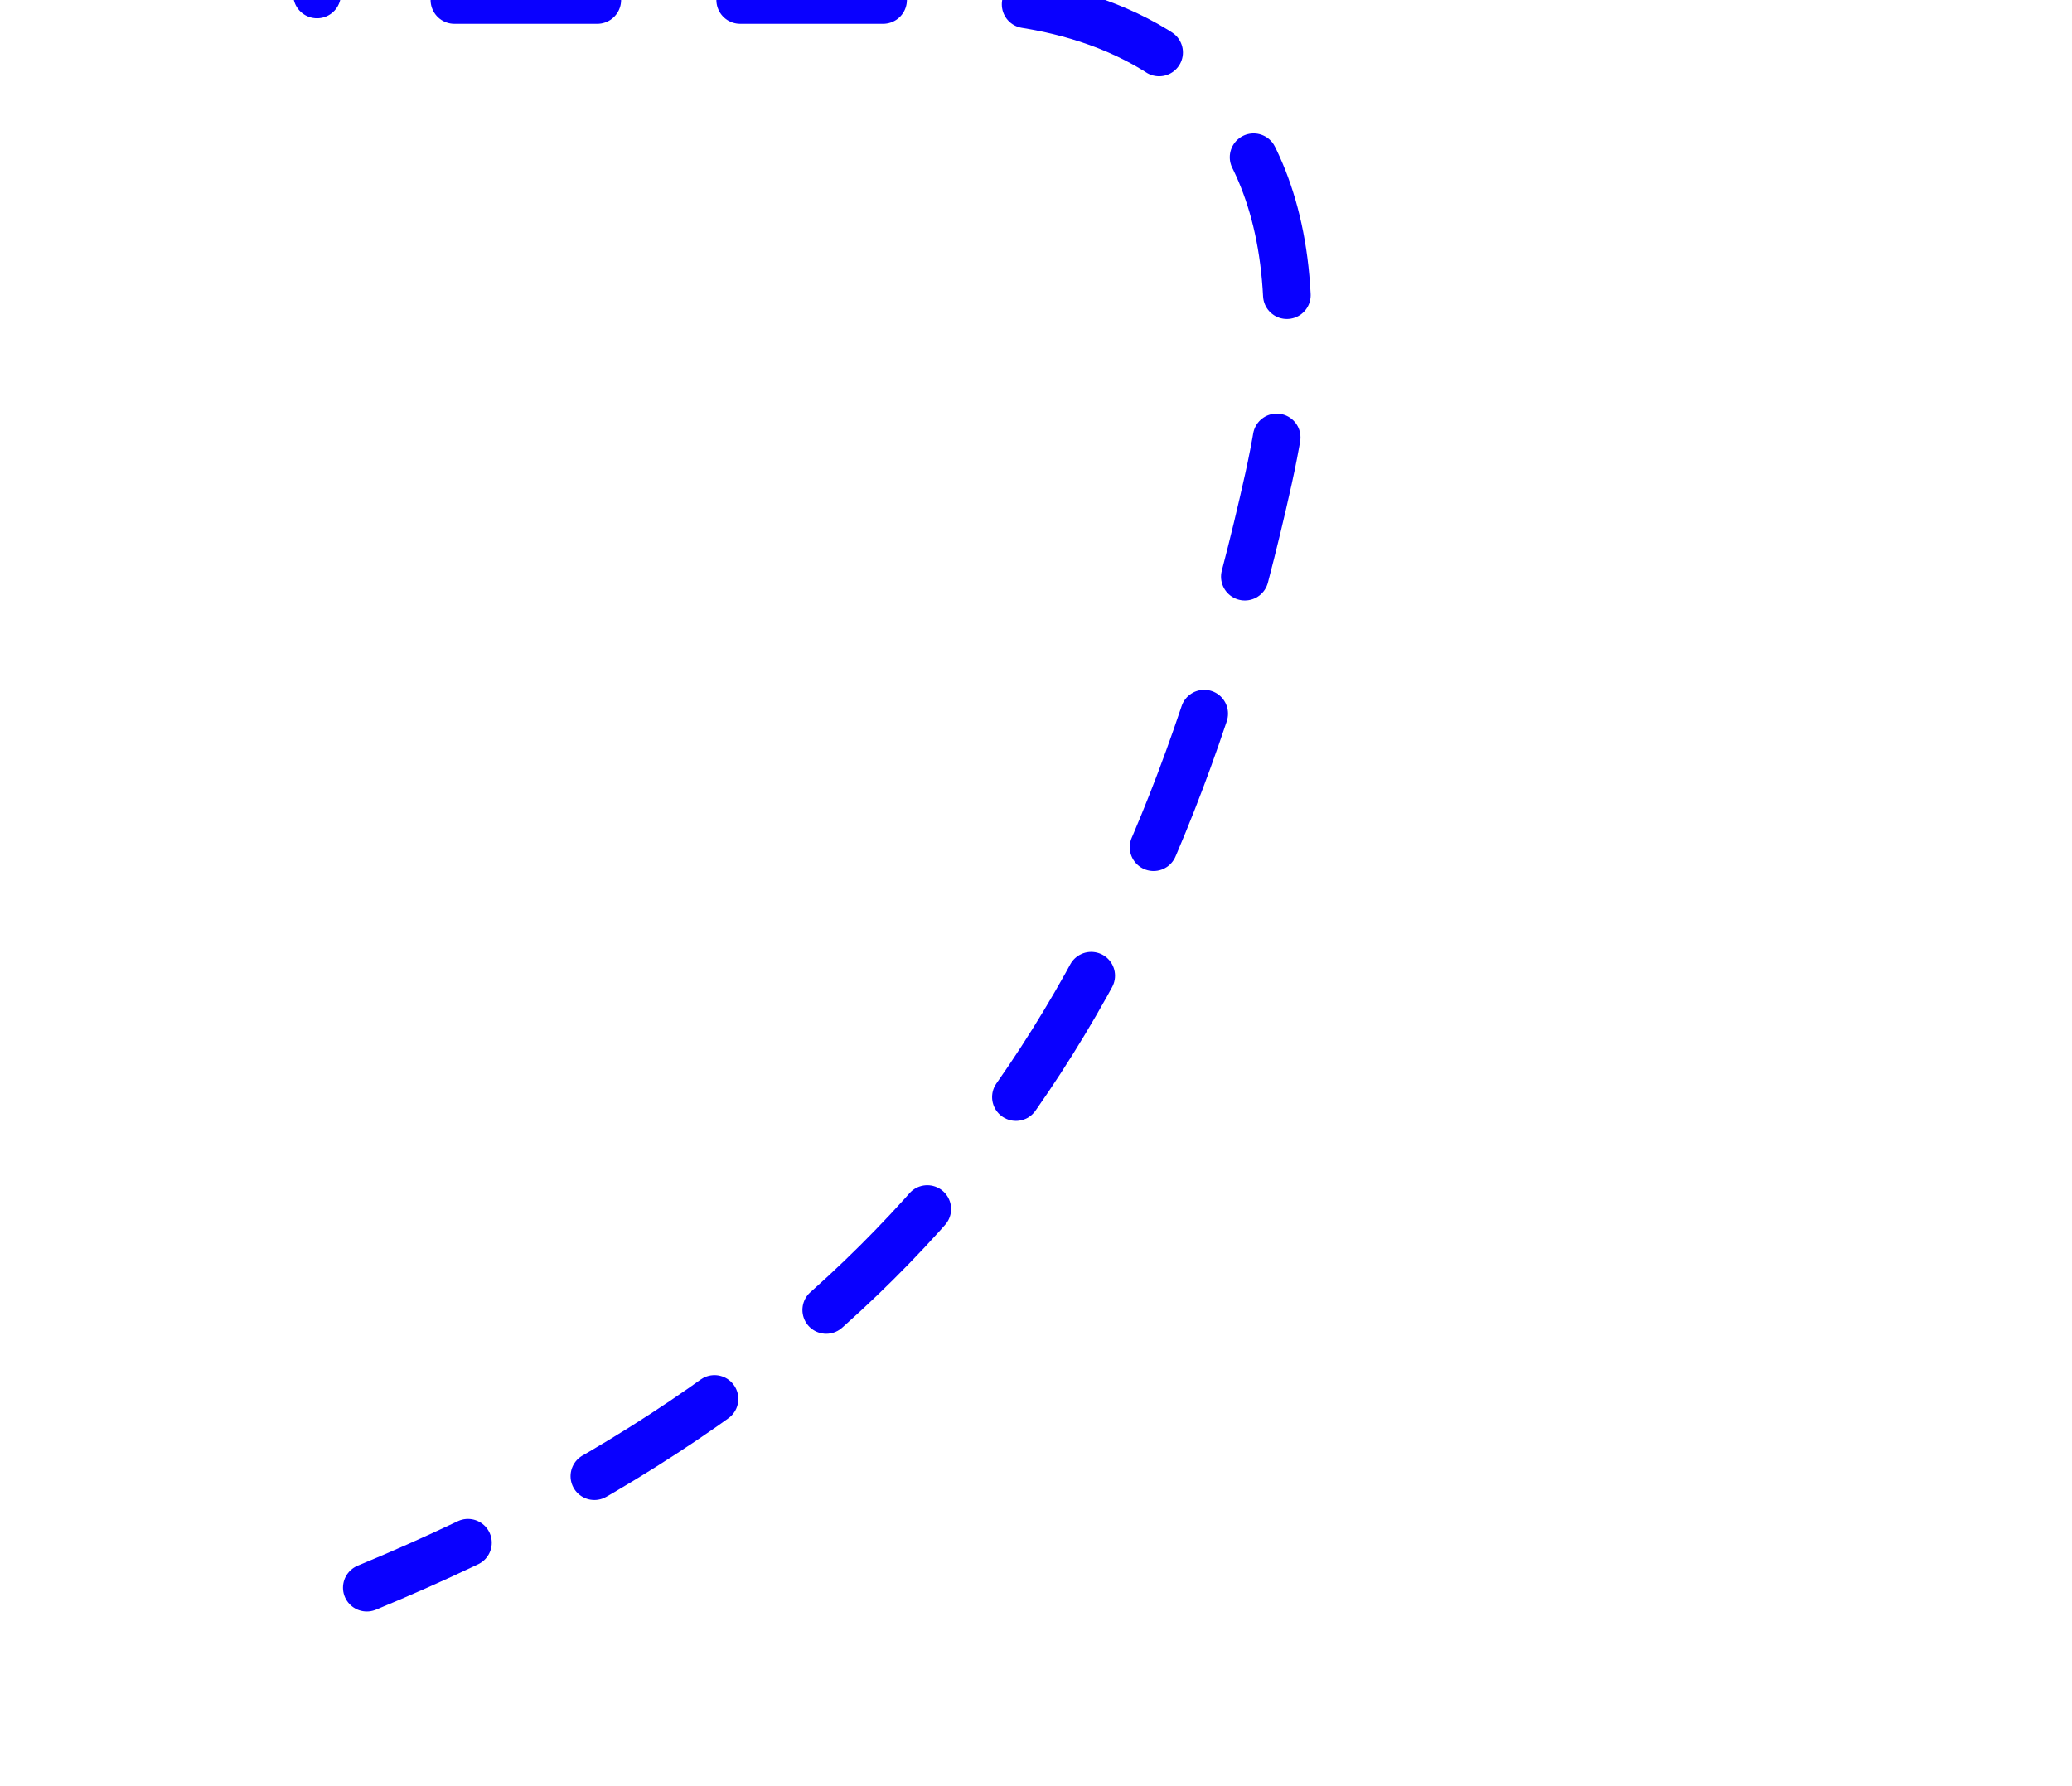<?xml version="1.0" encoding="utf-8"?>
<svg viewBox="0 0 522 450" xmlns="http://www.w3.org/2000/svg" xmlns:bx="https://boxy-svg.com">
  <defs>
    <linearGradient id="color-0" gradientUnits="userSpaceOnUse" gradientTransform="matrix(1.107, 0, 0, 1.015, -119.683, 2.44)" bx:pinned="true">
      <title>Blue</title>
      <stop style="stop-color: rgb(9, 0, 255);"/>
    </linearGradient>
    <linearGradient x1="0" x2="0" y1="0" y2="1" id="gradient-0" gradientTransform="matrix(0.999, -0.016, 0.09, 1, -0.09, 0)">
      <stop offset="0" style="stop-color: rgb(9, 0, 255);"/>
    </linearGradient>
  </defs>
  <path style="stroke: url('#gradient-0'); stroke-linecap: round; stroke-width: 12px; fill: rgba(216, 216, 216, 0); stroke-dasharray: 36;" d="M 79.584 -181.394 L 79.871 0 L 230.768 0 C 230.768 0 349.311 -13.662 319.587 120.537 C 289.863 254.736 229.967 343.096 92.409 400"/>
</svg>